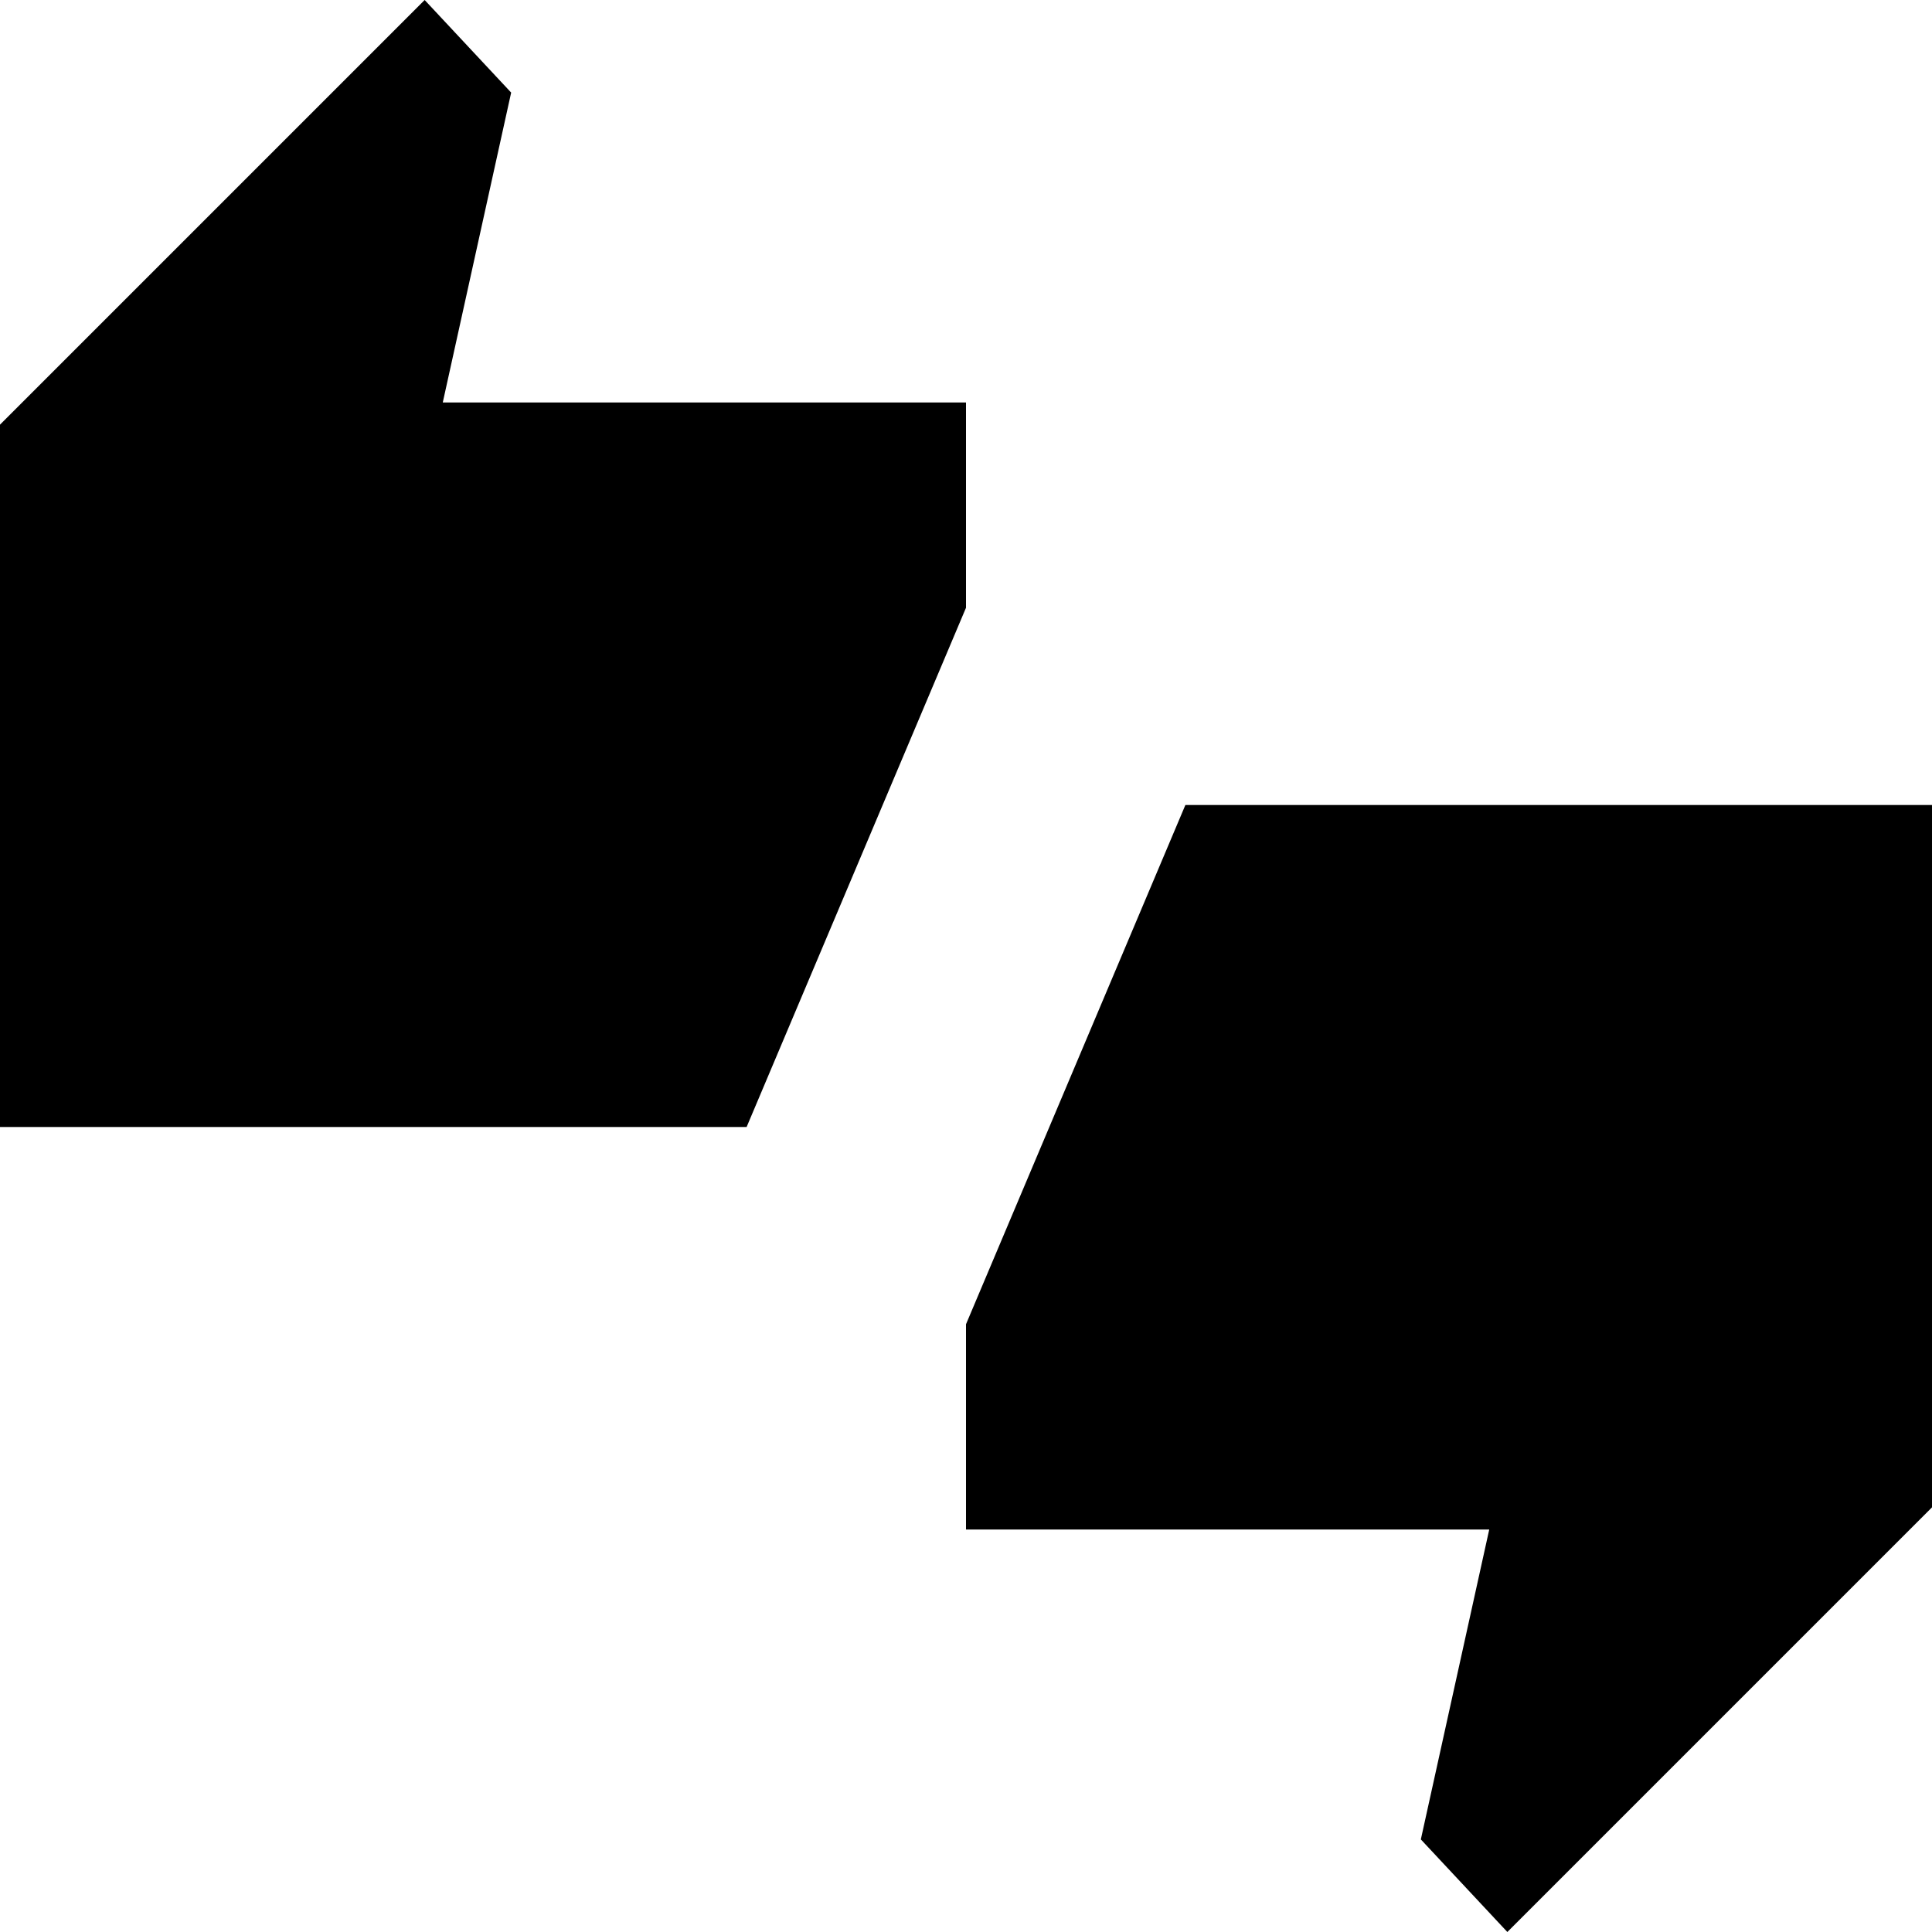 <svg xmlns="http://www.w3.org/2000/svg" height="40" width="40"><path d="M0 23.333V8.792L8.792 0l1.791 1.917-1.416 6.416H20v4.25l-4.542 10.75ZM31.208 40l-1.791-1.917 1.416-6.416H20v-4.25l4.542-10.75H40v14.541Z"/></svg>